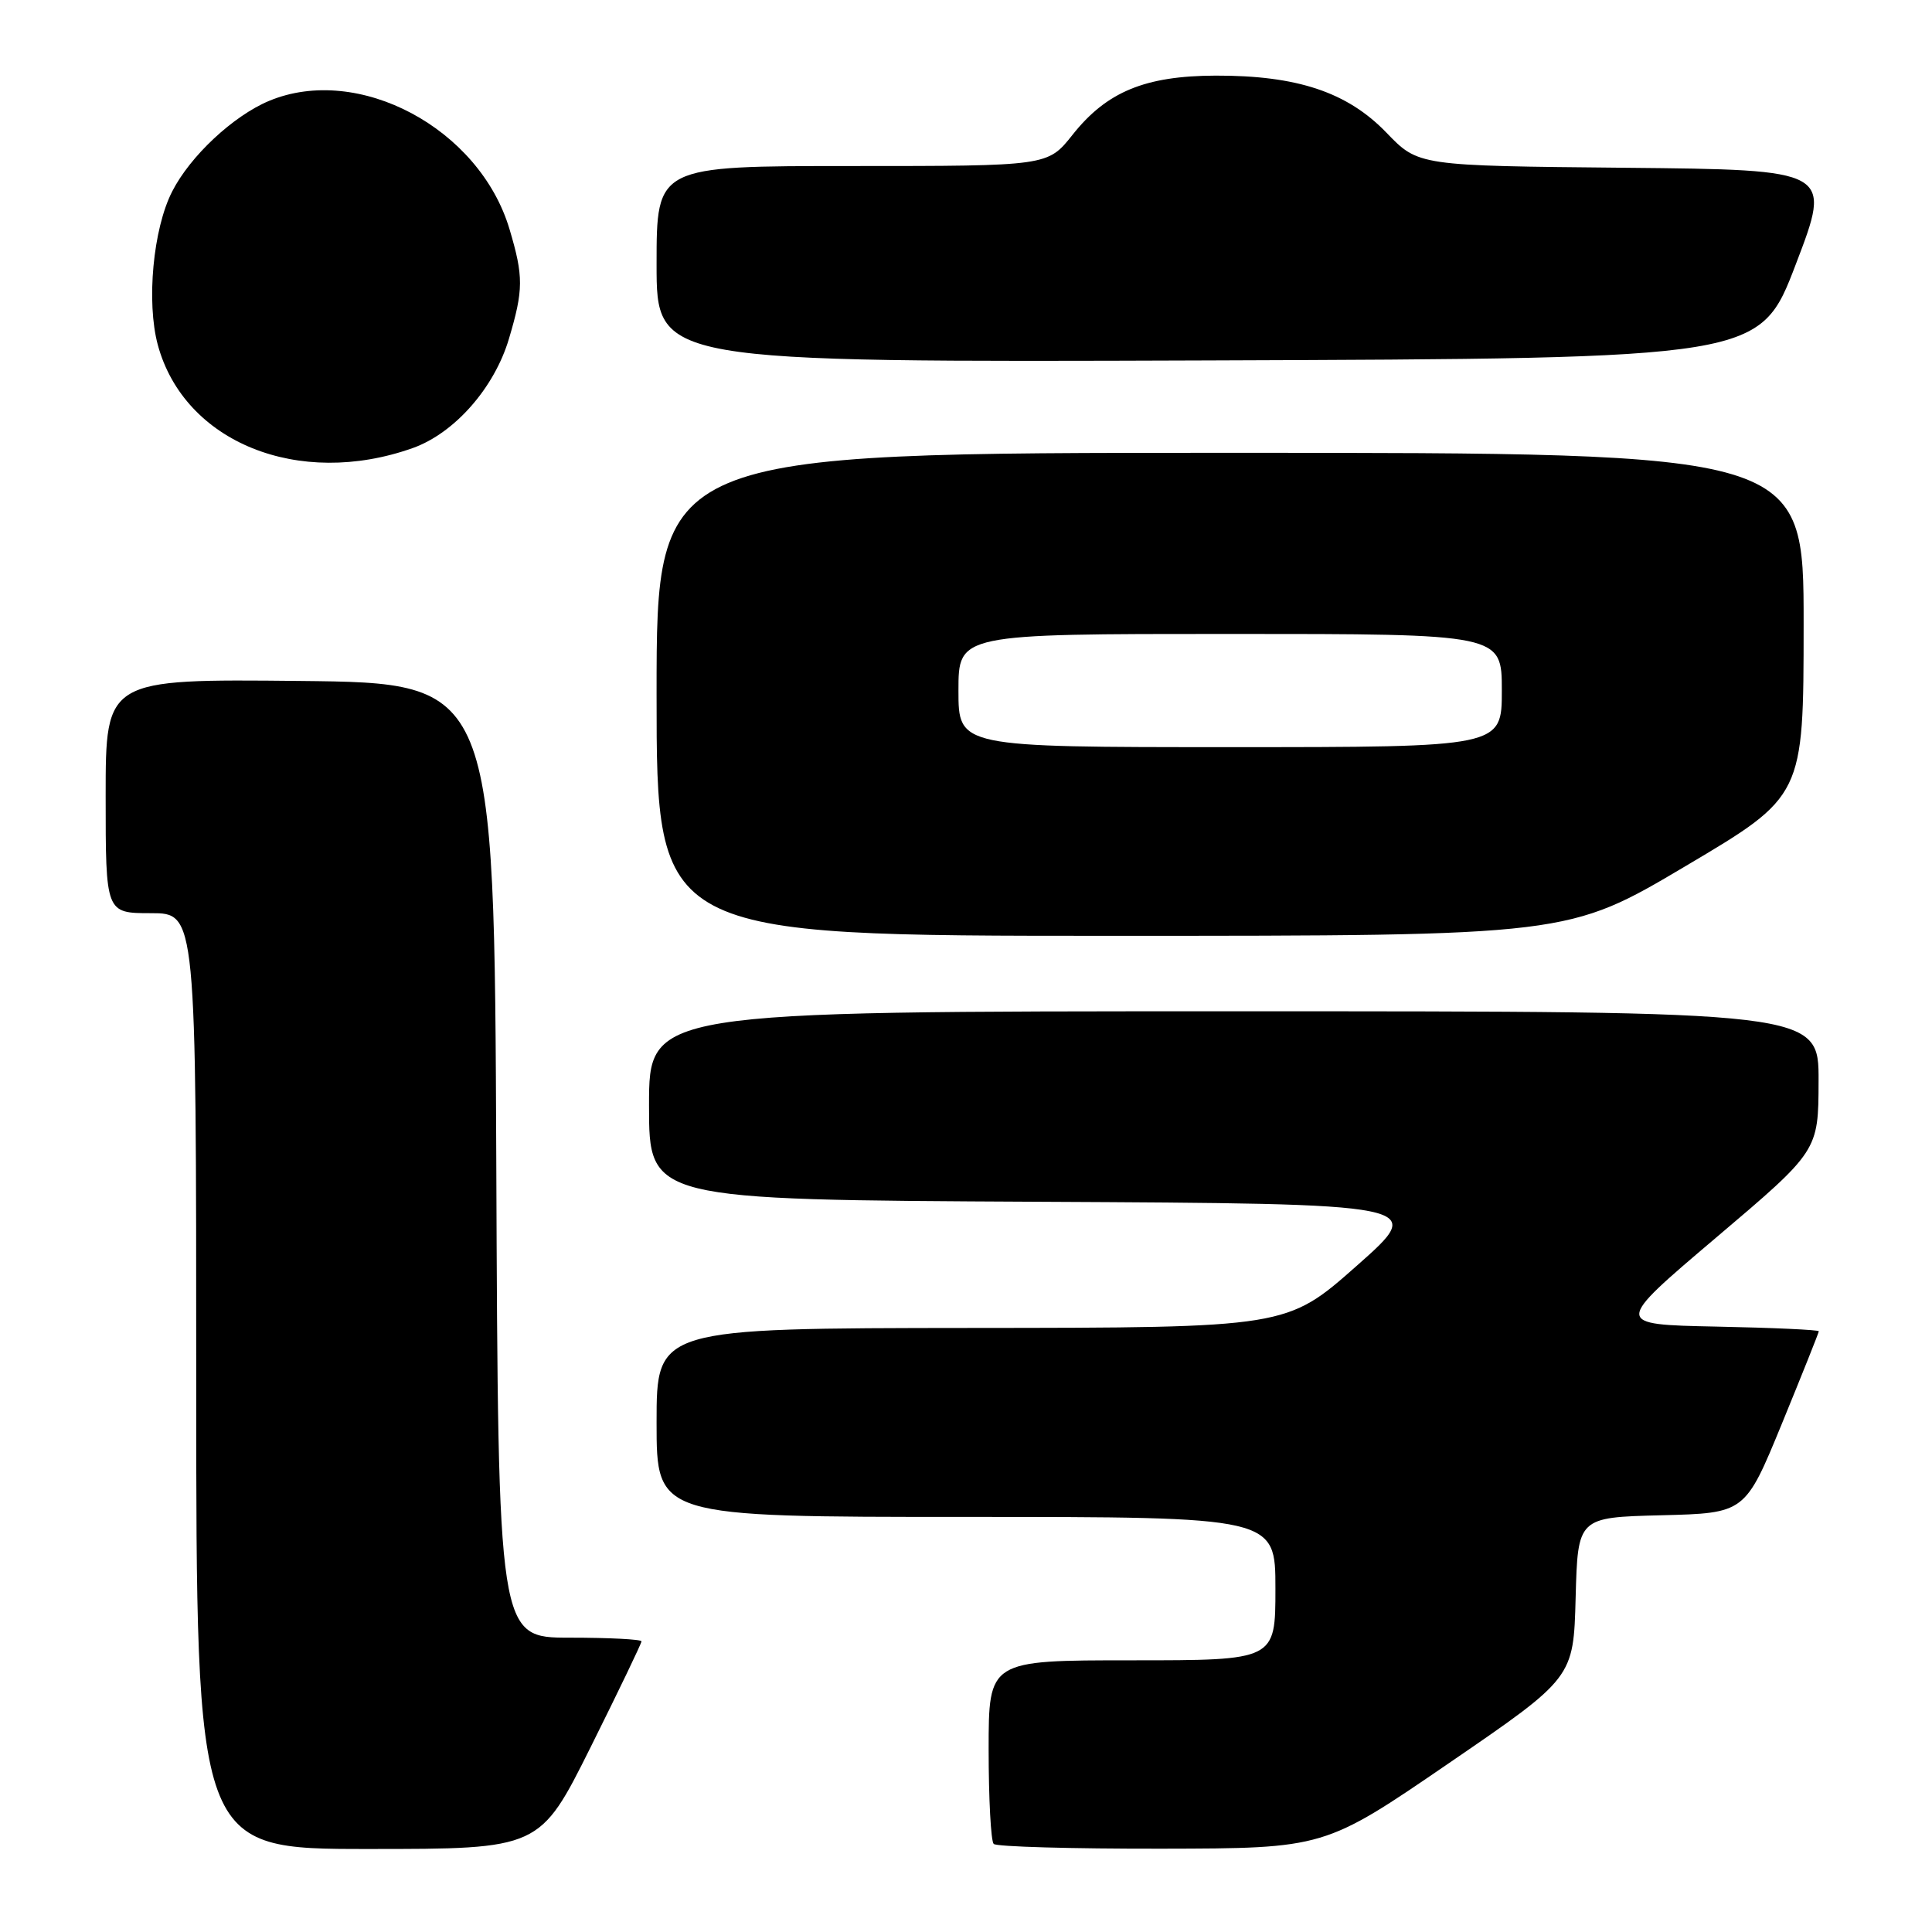 <?xml version="1.0" encoding="UTF-8" standalone="no"?>
<!DOCTYPE svg PUBLIC "-//W3C//DTD SVG 1.1//EN" "http://www.w3.org/Graphics/SVG/1.1/DTD/svg11.dtd" >
<svg xmlns="http://www.w3.org/2000/svg" xmlns:xlink="http://www.w3.org/1999/xlink" version="1.1" viewBox="0 0 256 256">
 <g >
 <path fill="currentColor"
d=" M 78.27 231.49 C 81.97 224.06 85.00 217.76 85.00 217.49 C 85.00 217.22 80.73 217.00 75.51 217.00 C 66.01 217.00 66.01 217.00 65.76 153.75 C 65.50 90.50 65.50 90.50 39.75 90.23 C 14.00 89.97 14.00 89.97 14.00 105.48 C 14.00 121.00 14.00 121.00 20.00 121.00 C 26.00 121.00 26.00 121.00 26.00 183.00 C 26.00 245.00 26.00 245.00 48.77 245.00 C 71.53 245.00 71.53 245.00 78.27 231.49 Z  M 192.00 233.62 C 208.50 222.32 208.50 222.32 208.78 211.69 C 209.07 201.06 209.07 201.06 220.15 200.78 C 231.24 200.50 231.24 200.50 236.12 188.62 C 238.80 182.08 241.00 176.58 241.00 176.40 C 241.00 176.21 234.88 175.93 227.41 175.78 C 213.82 175.50 213.82 175.50 227.38 164.00 C 240.95 152.50 240.95 152.50 240.97 143.25 C 241.00 134.00 241.00 134.00 163.50 134.00 C 86.00 134.00 86.00 134.00 86.00 146.49 C 86.00 158.98 86.00 158.98 137.54 159.24 C 189.07 159.50 189.07 159.50 179.79 167.71 C 170.50 175.93 170.50 175.93 128.75 175.96 C 87.00 176.00 87.00 176.00 87.00 188.50 C 87.00 201.00 87.00 201.00 128.00 201.00 C 169.00 201.00 169.00 201.00 169.00 210.50 C 169.00 220.00 169.00 220.00 150.00 220.00 C 131.00 220.00 131.00 220.00 131.00 231.83 C 131.00 238.34 131.30 243.97 131.67 244.33 C 132.03 244.70 142.05 244.98 153.92 244.96 C 175.50 244.92 175.50 244.92 192.00 233.62 Z  M 223.37 114.75 C 238.98 105.50 238.98 105.50 238.99 82.75 C 239.00 60.00 239.00 60.00 163.00 60.00 C 87.00 60.00 87.00 60.00 87.00 92.00 C 87.00 124.00 87.00 124.00 147.38 124.00 C 207.77 124.00 207.77 124.00 223.37 114.75 Z  M 54.69 59.37 C 60.22 57.40 65.51 51.40 67.44 44.88 C 69.37 38.39 69.38 36.64 67.52 30.39 C 63.55 17.00 47.48 8.43 35.65 13.37 C 30.90 15.36 25.20 20.68 22.81 25.38 C 20.28 30.33 19.38 40.02 20.91 45.70 C 24.41 58.61 39.57 64.74 54.69 59.37 Z  M 237.96 35.00 C 242.74 22.50 242.74 22.50 215.34 22.23 C 187.94 21.97 187.94 21.97 183.72 17.59 C 178.54 12.21 171.89 9.99 161.07 10.02 C 151.72 10.05 146.63 12.16 142.11 17.87 C 138.83 22.00 138.83 22.00 112.92 22.00 C 87.00 22.00 87.00 22.00 87.00 35.01 C 87.00 48.01 87.00 48.01 160.09 47.76 C 233.19 47.50 233.19 47.50 237.96 35.00 Z  M 127.00 91.50 C 127.00 84.00 127.00 84.00 163.00 84.00 C 199.00 84.00 199.00 84.00 199.00 91.50 C 199.00 99.00 199.00 99.00 163.00 99.00 C 127.00 99.00 127.00 99.00 127.00 91.50 Z "/>
</g>
</svg>